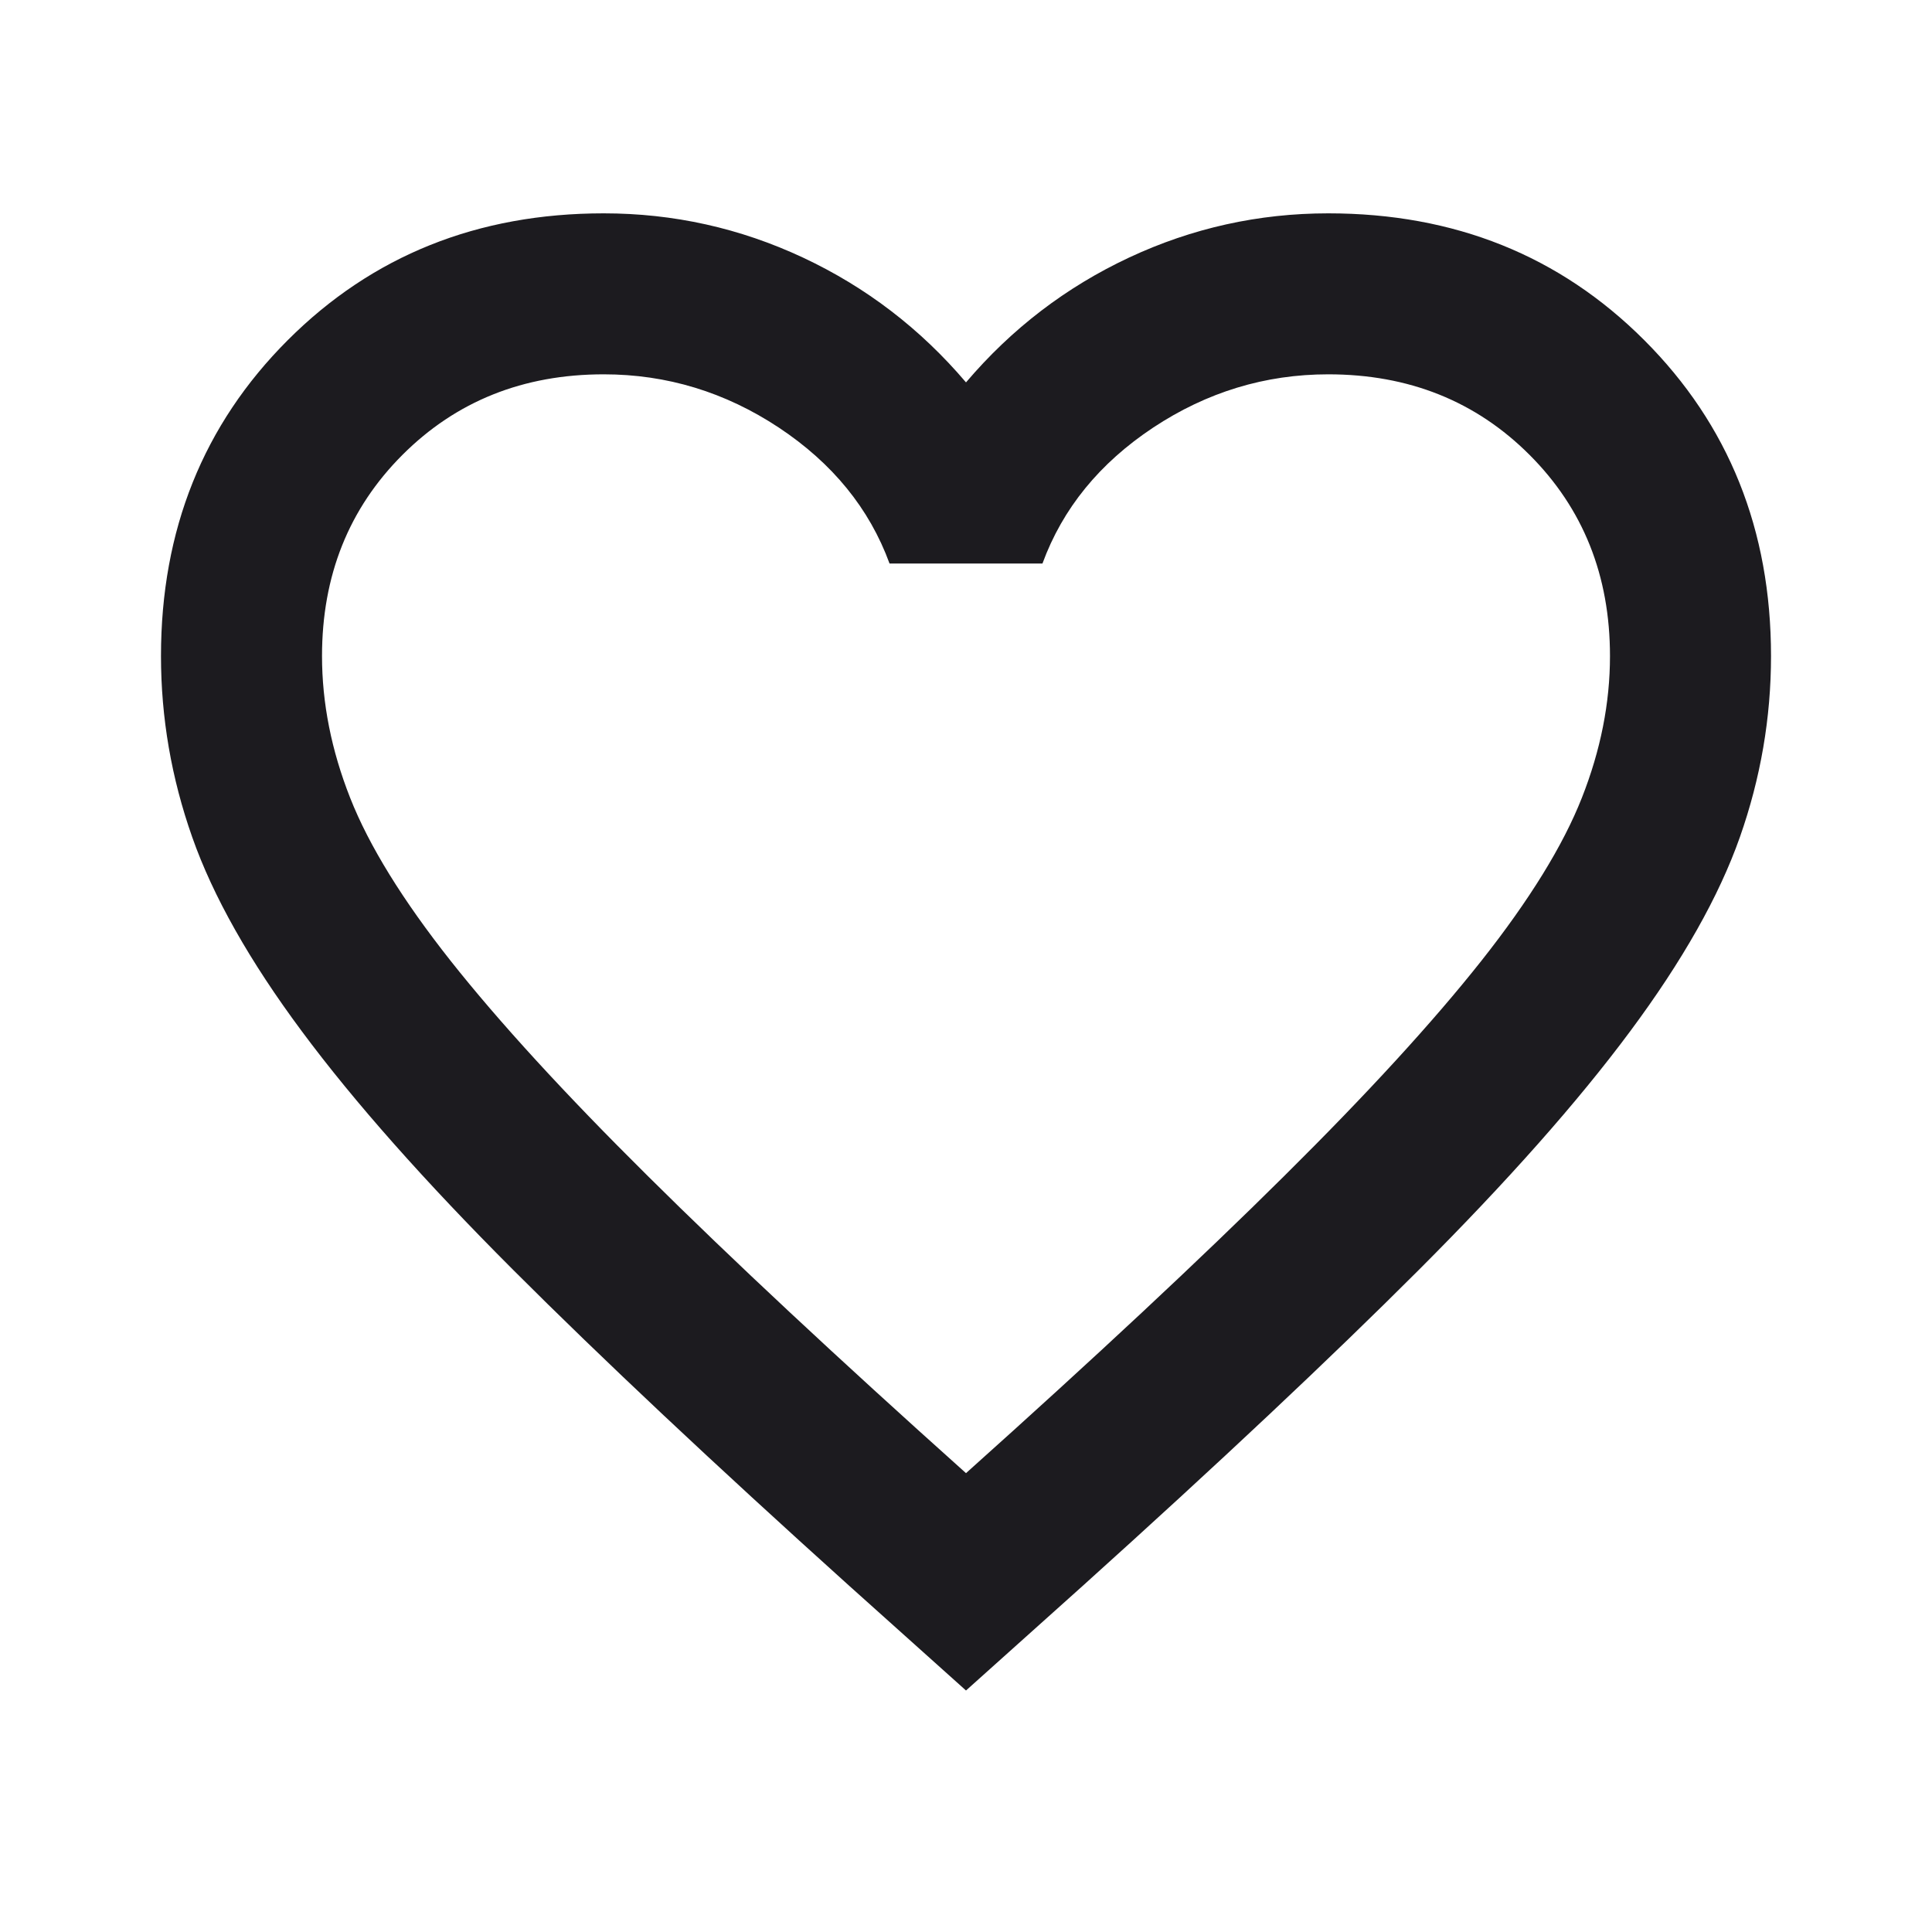 <svg width="40" height="40" viewBox="0 0 40 40" fill="none" xmlns="http://www.w3.org/2000/svg">
<mask id="mask0_248_45" style="mask-type:alpha" maskUnits="userSpaceOnUse" x="0" y="0" width="40" height="40">
<rect width="40" height="40" fill="#D9D9D9"/>
</mask>
<g mask="url(#mask0_248_45)">
<path d="M20 35L17.583 32.833C14.778 30.306 12.458 28.125 10.625 26.292C8.792 24.458 7.333 22.812 6.25 21.353C5.167 19.896 4.41 18.556 3.98 17.333C3.549 16.111 3.333 14.861 3.333 13.583C3.333 10.972 4.208 8.792 5.958 7.042C7.708 5.292 9.889 4.417 12.5 4.417C13.944 4.417 15.319 4.722 16.625 5.333C17.931 5.945 19.056 6.806 20 7.917C20.944 6.806 22.069 5.945 23.375 5.333C24.681 4.722 26.056 4.417 27.5 4.417C30.111 4.417 32.292 5.292 34.042 7.042C35.792 8.792 36.667 10.972 36.667 13.583C36.667 14.861 36.452 16.111 36.022 17.333C35.591 18.556 34.833 19.896 33.75 21.353C32.667 22.812 31.208 24.458 29.375 26.292C27.542 28.125 25.222 30.306 22.417 32.833L20 35ZM20 30.5C22.667 28.111 24.861 26.062 26.583 24.353C28.306 22.646 29.667 21.16 30.667 19.897C31.667 18.632 32.361 17.507 32.75 16.52C33.139 15.534 33.333 14.556 33.333 13.583C33.333 11.917 32.778 10.528 31.667 9.417C30.556 8.306 29.167 7.75 27.5 7.75C26.194 7.75 24.986 8.118 23.875 8.853C22.764 9.59 22 10.528 21.583 11.667H18.417C18 10.528 17.236 9.59 16.125 8.853C15.014 8.118 13.806 7.75 12.5 7.75C10.833 7.75 9.444 8.306 8.333 9.417C7.222 10.528 6.667 11.917 6.667 13.583C6.667 14.556 6.861 15.534 7.25 16.52C7.639 17.507 8.333 18.632 9.333 19.897C10.333 21.16 11.694 22.646 13.417 24.353C15.139 26.062 17.333 28.111 20 30.5Z" fill="#1C1B1F"/>
</g>
</svg>

